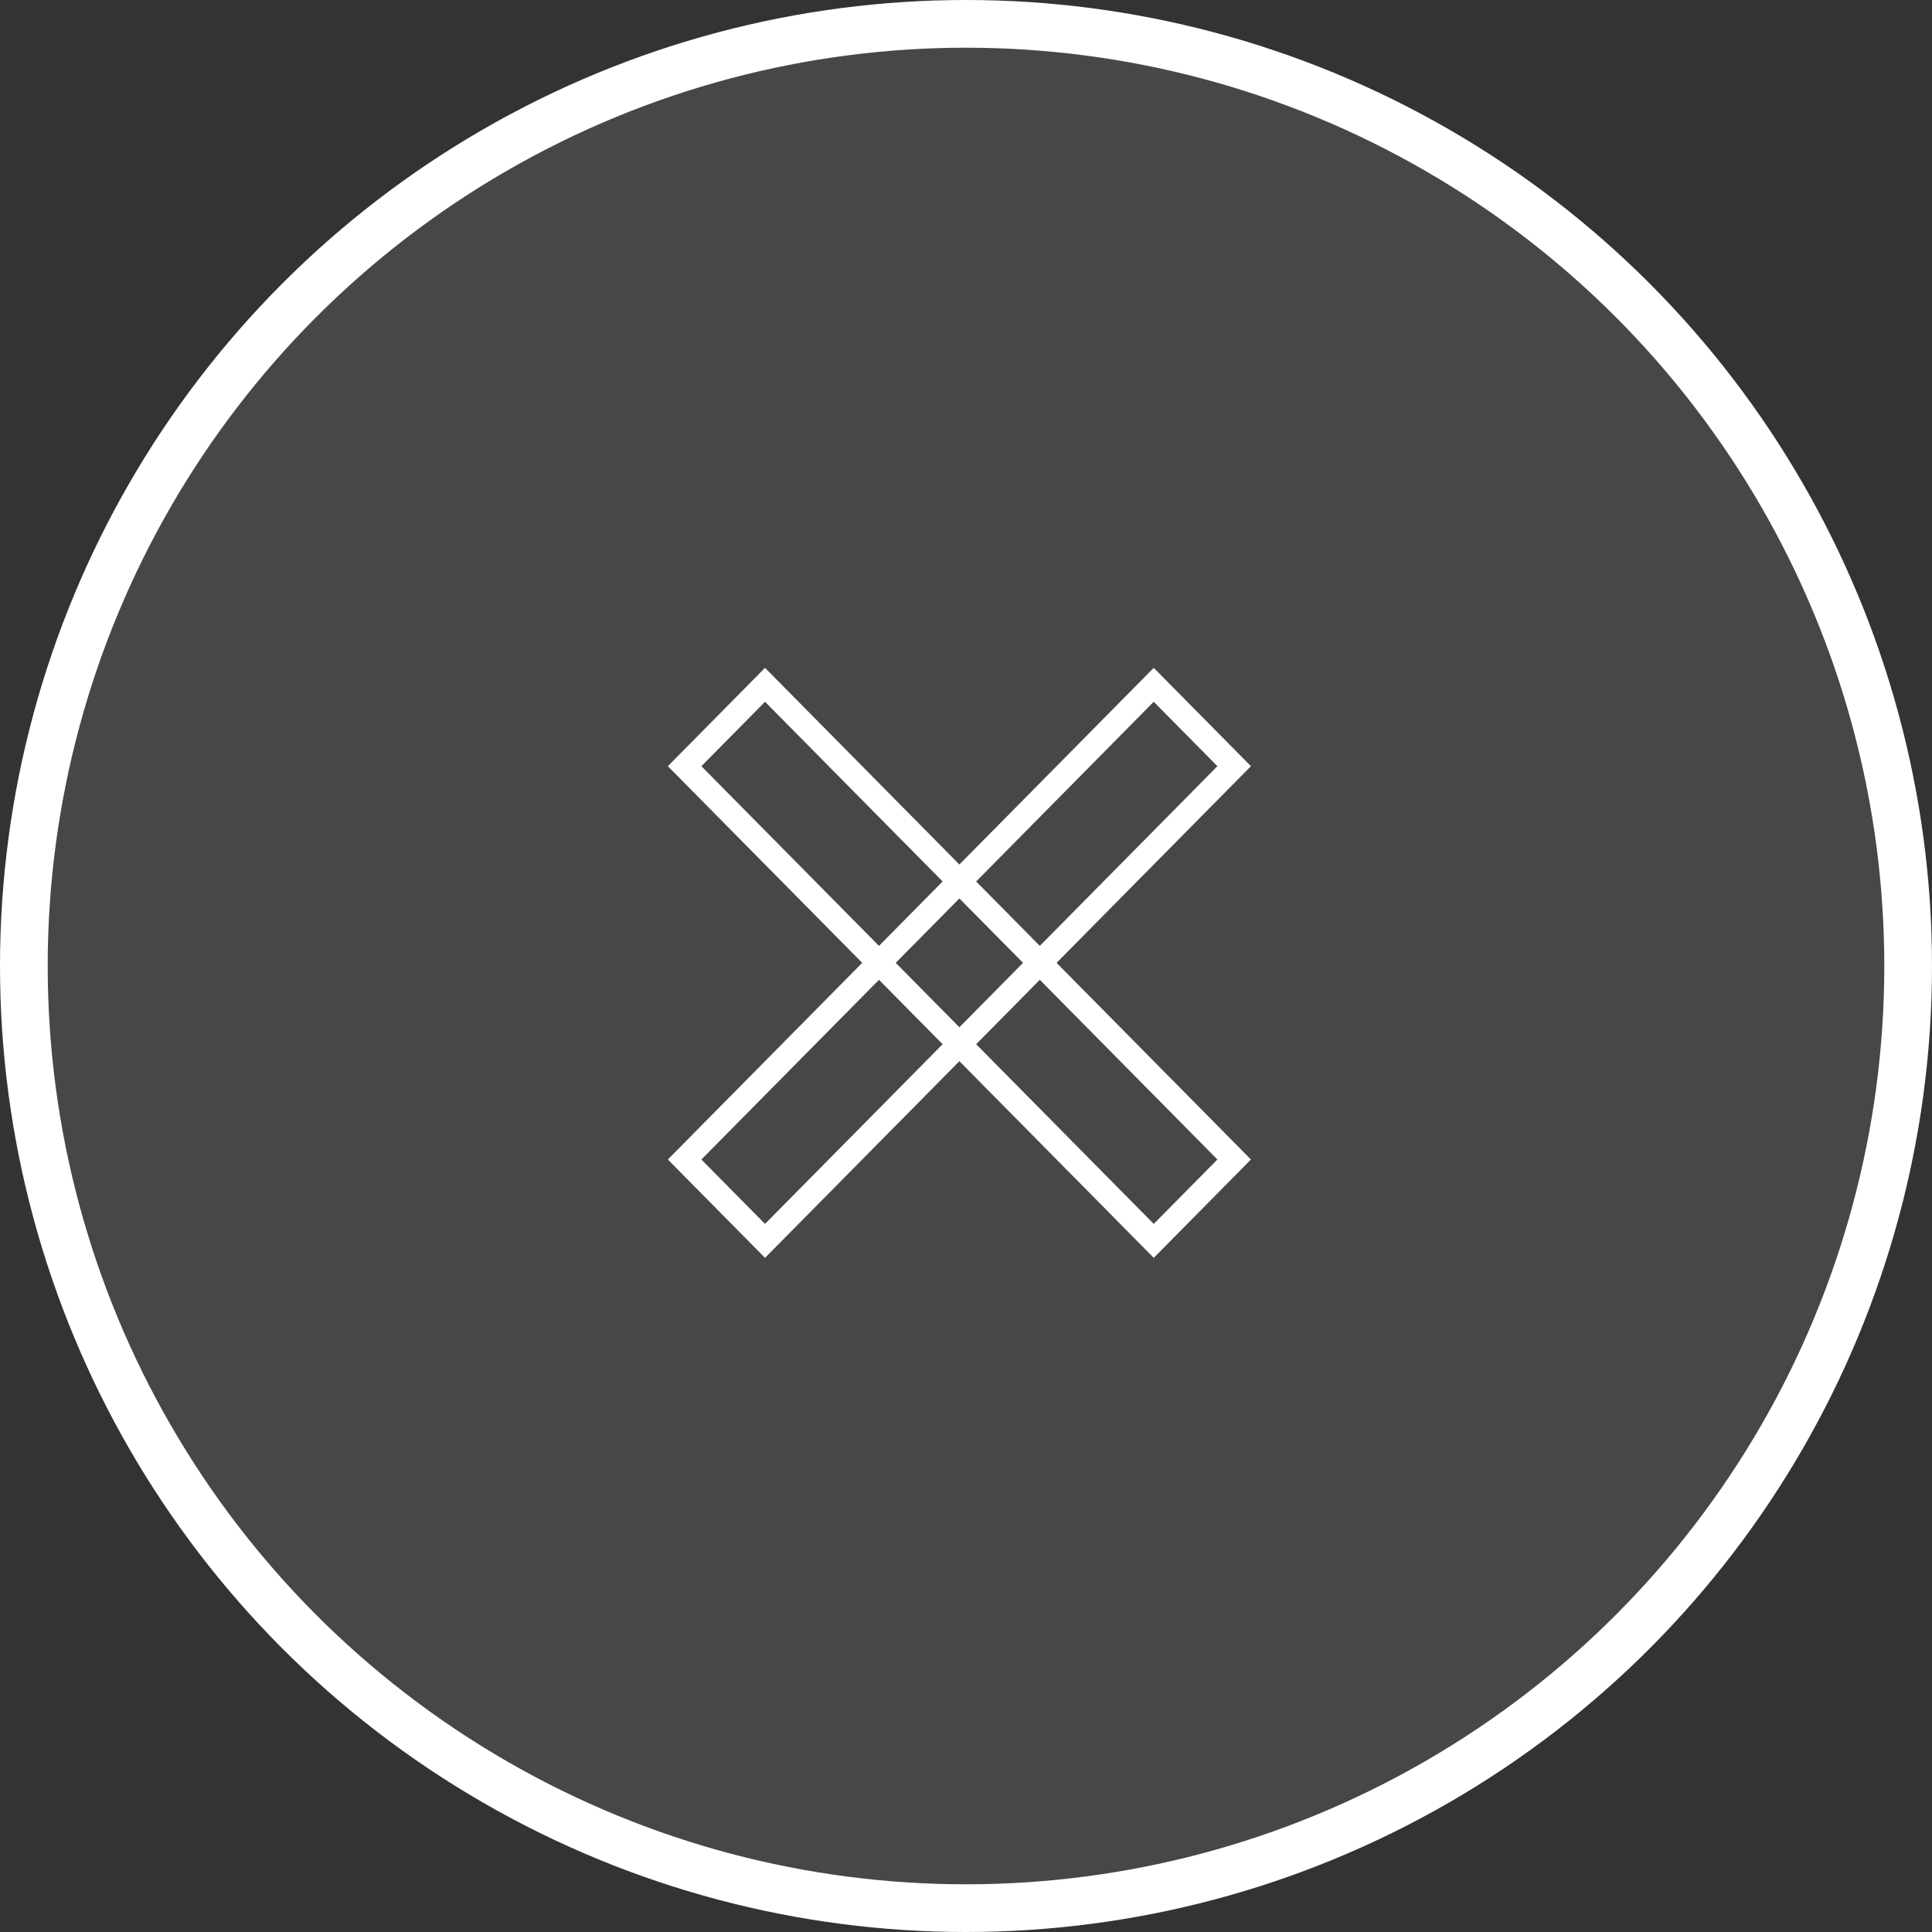 <?xml version="1.0" encoding="UTF-8"?>
<svg width="81px" height="81px" viewBox="0 0 81 81" version="1.1" xmlns="http://www.w3.org/2000/svg" xmlns:xlink="http://www.w3.org/1999/xlink">
    <rect x="0" y="0" width="81" height="81" fill="#333333" stroke="none"/>
    <!-- Generator: Sketch 52.4 (67378) - http://www.bohemiancoding.com/sketch -->
    <title>Curseurs4</title>
    <desc>Created with Sketch.</desc>
    <g id="Page-1" stroke="none" stroke-width="1" fill="none" fill-rule="evenodd">
        <g id="Artboard-Copy-54" transform="translate(-339, -270)">
            <g id="Curseurs4" transform="translate(340, 271)">
                <circle id="Fond" fill-opacity="0.1" fill="#FFFFFF" cx="39.5" cy="39.5" r="39.5"></circle>
                <circle id="Contours" stroke="#FFFFFF" stroke-width="2" cx="39.5" cy="39.5" r="39.5"></circle>
                <path d="M47.371,27.711 L27.703,47.613 L31.074,51.024 L50.743,31.123 L47.371,27.711 Z" id="Rectangle" stroke="#FFFFFF"></path>
                <path d="M27.703,31.123 L47.371,51.024 L50.743,47.613 L31.074,27.711 L27.703,31.123 Z" id="Rectangle-Copy" stroke="#FFFFFF"></path>
            </g>
        </g>
    </g>
</svg>